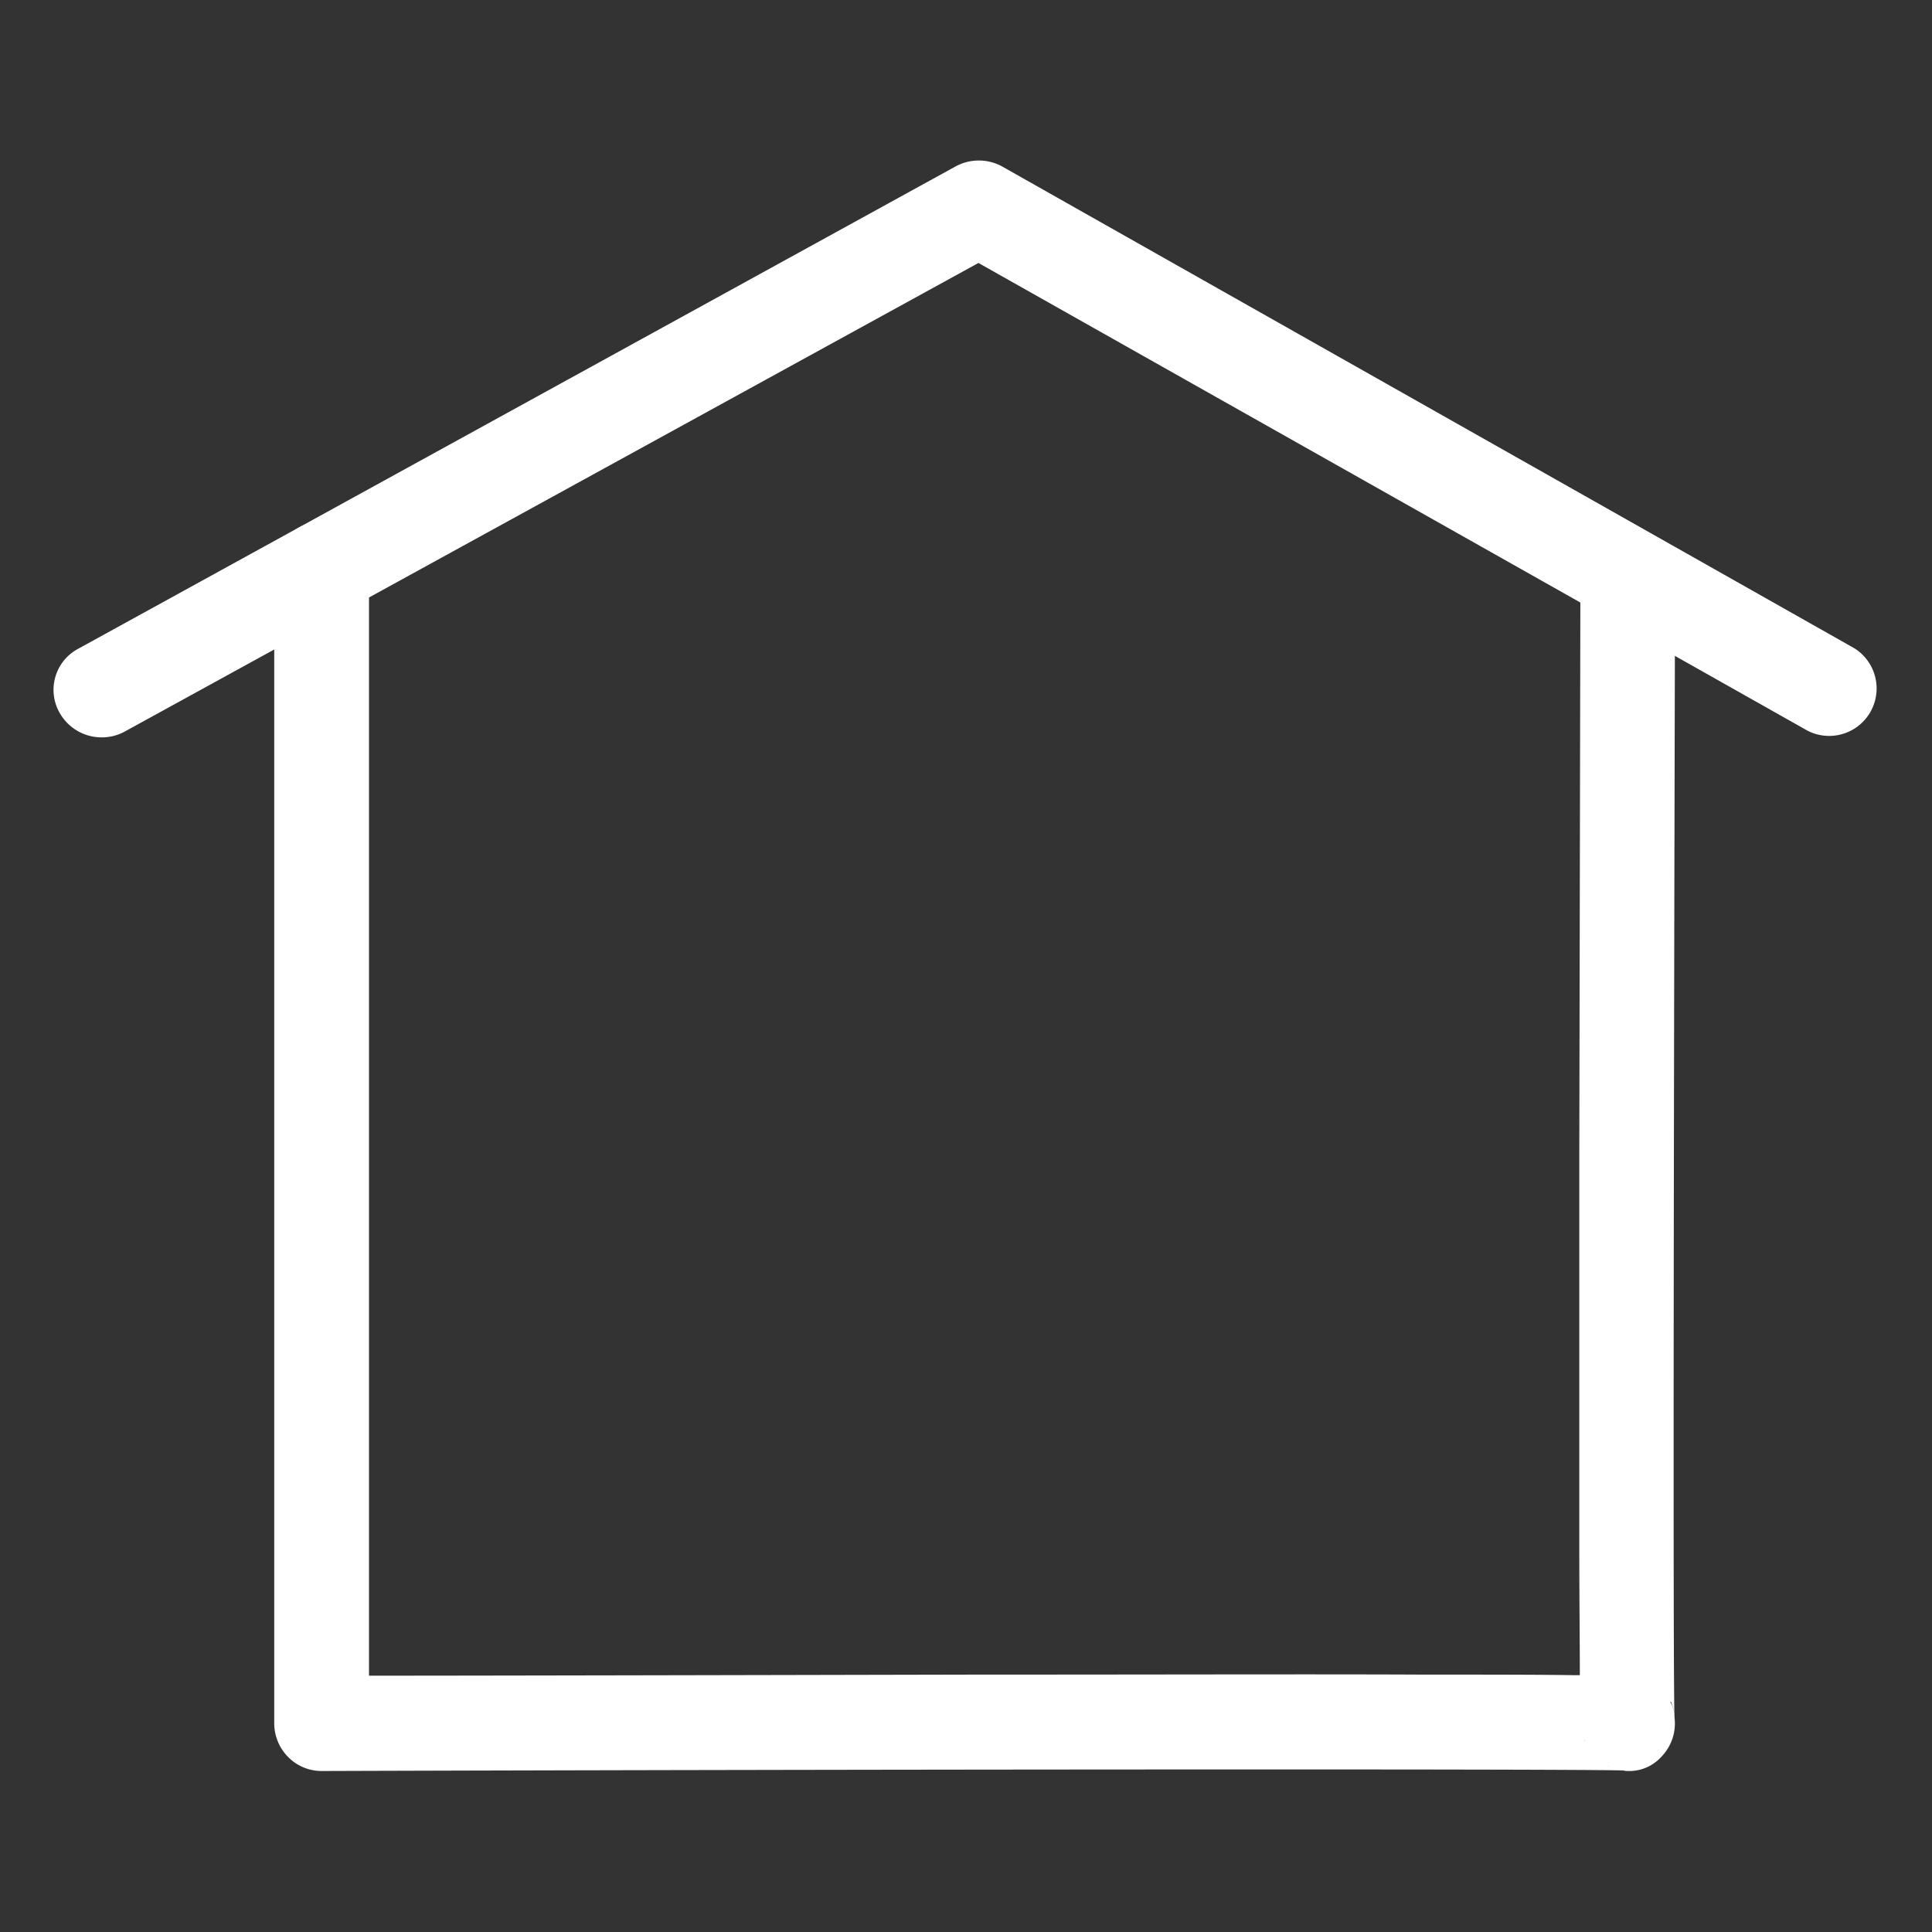 <svg xmlns="http://www.w3.org/2000/svg" xmlns:xlink="http://www.w3.org/1999/xlink" viewBox="0 0 18 18">
  <rect x="0" y="0" width="18" height="18" fill="#333333" stroke="none"/>
  <defs>
    <style>
      .cls-1 {
        fill: #fff;
      }

      .cls-2 {
        clip-path: url(#clip-path);
      }
    </style>
    <clipPath id="clip-path">
      <rect id="Rectangle_207" data-name="Rectangle 207" class="cls-1" width="18" height="18" transform="translate(1588.2 3097.5)"/>
    </clipPath>
  </defs>
  <g id="Mask_Group_14" data-name="Mask Group 14" class="cls-2" transform="translate(-1588.2 -3097.5)">
    <g id="Discover_1_" transform="translate(1588.777 3099.05)">
      <g id="Group_419" data-name="Group 419" transform="translate(-0.077 -0.05)">
        <path id="Path_568" data-name="Path 568" class="cls-1" d="M.368,5.32a.449.449,0,0,1-.389-.228.433.433,0,0,1,.177-.6L8.327,0a.453.453,0,0,1,.431,0L16.7,4.49a.442.442,0,0,1-.436.768L8.539.9.581,5.268A.445.445,0,0,1,.368,5.32Z" transform="translate(0.077 0.05)"/>
      </g>
      <g id="Group_421" data-name="Group 421" transform="translate(1.978 3.311)">
        <g id="Group_420" data-name="Group 420">
          <path id="Path_569" data-name="Path 569" class="cls-1" d="M52.12,76.339a.176.176,0,0,1-.052-.005c-.472-.016-7.475-.01-12.127.005h0a.436.436,0,0,1-.311-.13.445.445,0,0,1-.13-.311V65.141a.441.441,0,1,1,.883,0v10.31c.955,0,3.312-.005,5.643-.01,1.765,0,3.177-.005,4.184,0,.571,0,1.049,0,1.381.005h.073v-.005c0-.291-.005-.706-.005-1.2V70.608c.005-2.611.01-5.259.01-5.285a.441.441,0,0,1,.441-.441h0a.441.441,0,0,1,.441.441c-.01,4.013-.021,10.071-.005,10.517a.444.444,0,0,1-.125.369A.4.4,0,0,1,52.12,76.339Zm-.2-.047a.544.544,0,0,0,.119.042.627.627,0,0,1-.093-.026C51.938,76.3,51.933,76.3,51.923,76.292Zm-.213-.239h0c.005.01.005.021.01.031A.074.074,0,0,1,51.71,76.053Zm.8-.358.016.031a.567.567,0,0,1,.026.088A.658.658,0,0,0,52.514,75.695Zm-.239-.208a.185.185,0,0,1,.047.021.185.185,0,0,0-.047-.021Z" transform="translate(-39.5 -64.7)"/>
        </g>
      </g>
    </g>
  </g>
</svg>
